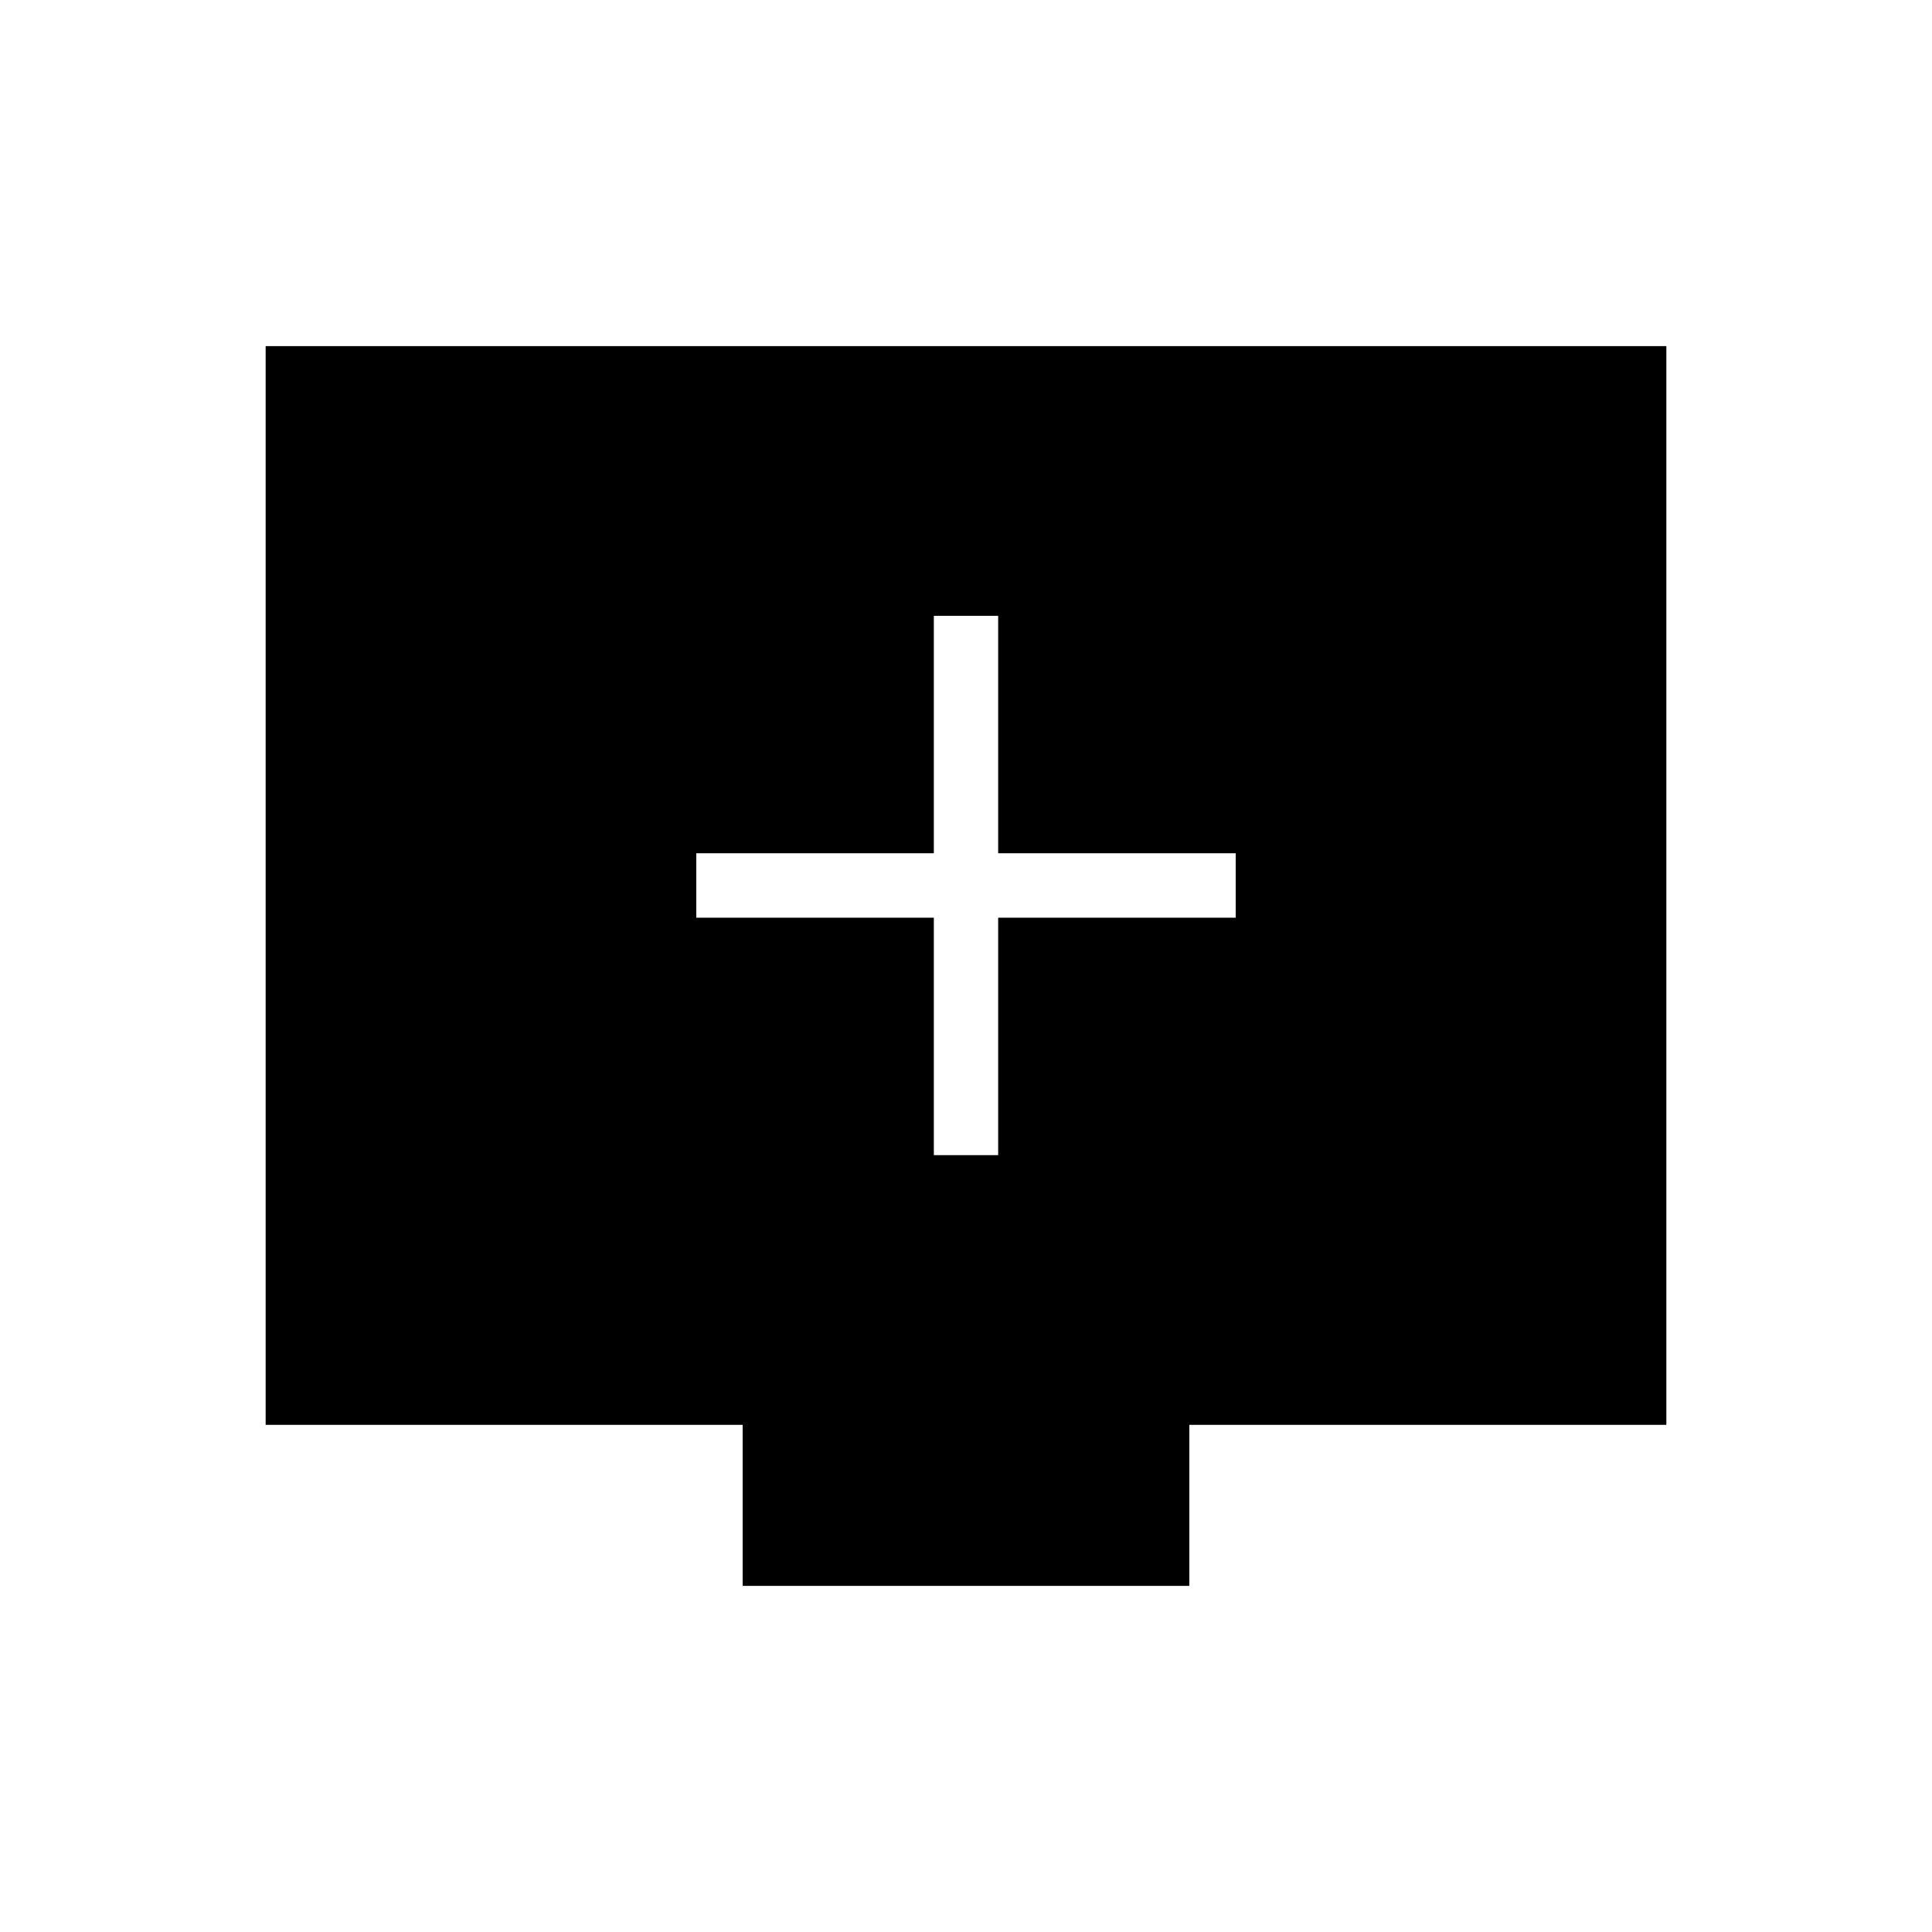 <svg xmlns="http://www.w3.org/2000/svg" height="20" width="20"><path d="M9.667 11.958H10.333V9.5H12.792V8.833H10.333V6.375H9.667V8.833H7.208V9.5H9.667ZM7.688 16.417V14.75H2.75V3.583H17.25V14.75H12.312V16.417Z"/></svg>